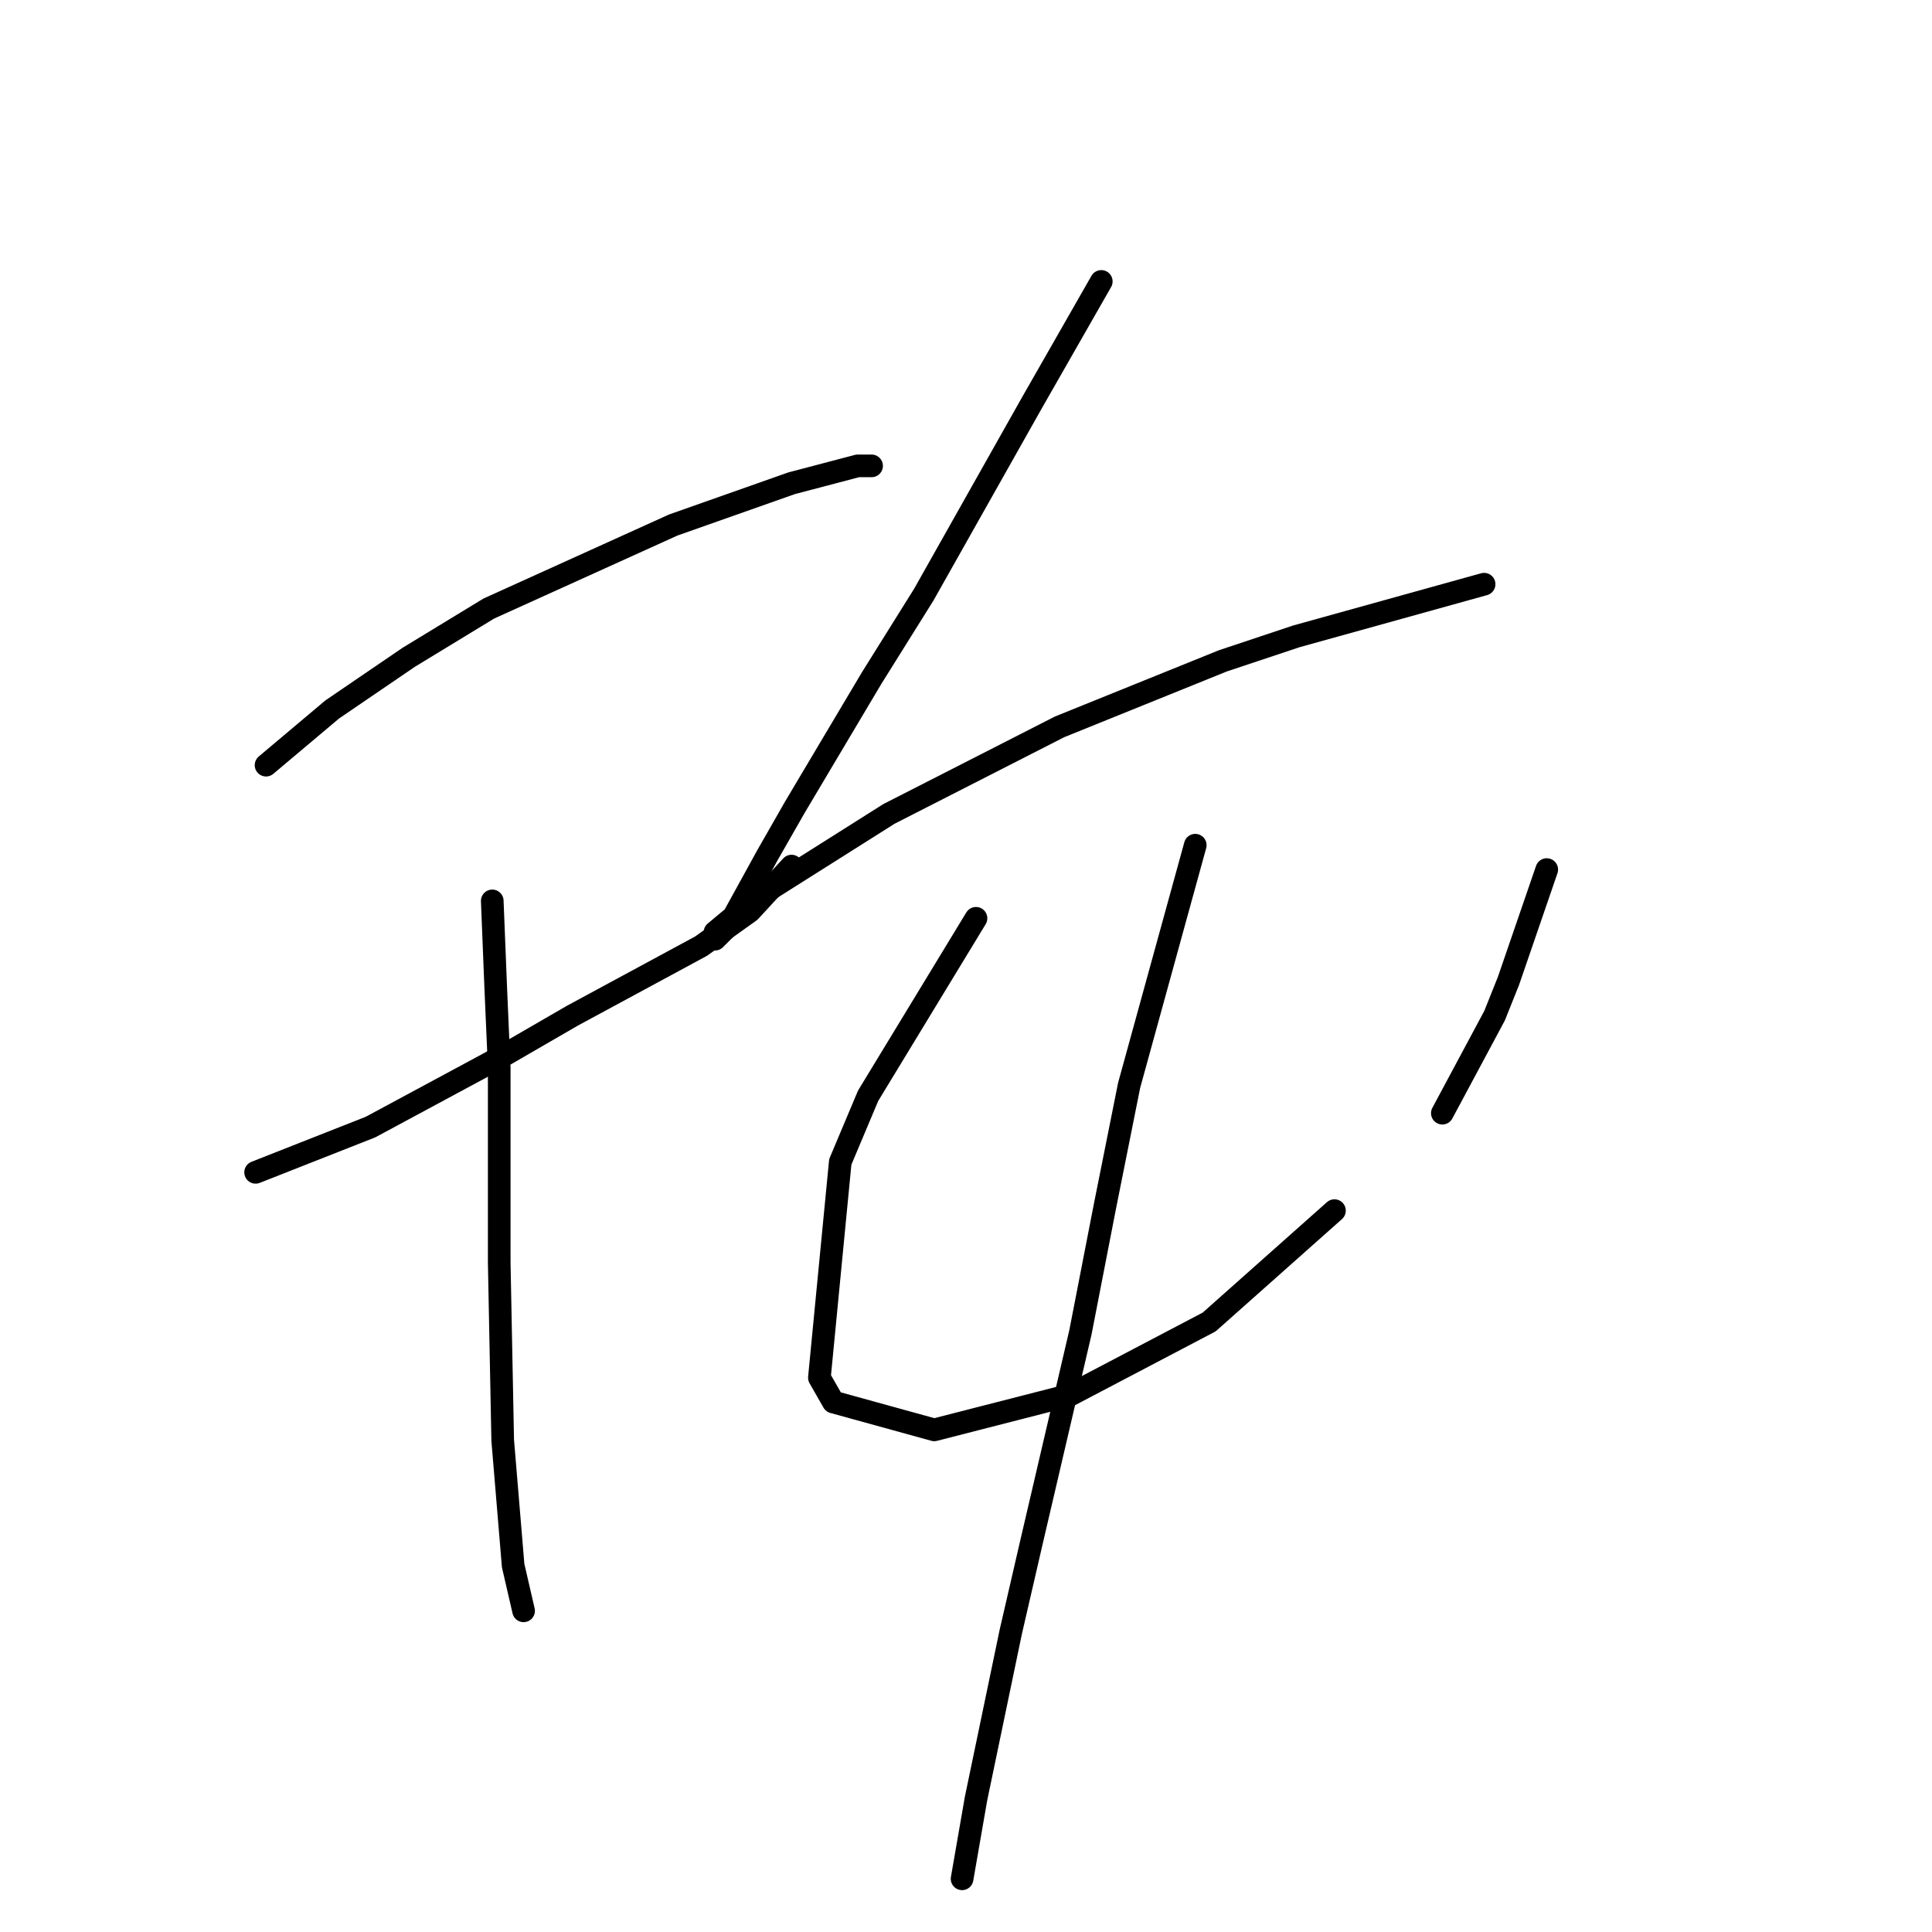 <?xml version="1.0" standalone="no"?>
    <svg width="256" height="256" xmlns="http://www.w3.org/2000/svg" version="1.1">
    <polyline stroke="black" stroke-width="3" stroke-linecap="round" fill="transparent" stroke-linejoin="round" points="35.253 101.388 44.015 94.01 54.16 87.093 64.766 80.637 89.206 69.569 104.885 64.036 113.647 61.73 115.491 61.73 115.491 61.73 " />
        <polyline stroke="black" stroke-width="3" stroke-linecap="round" fill="transparent" stroke-linejoin="round" points="33.87 155.341 49.087 149.346 67.072 139.662 75.833 134.59 92.896 125.367 99.352 120.756 104.885 114.761 104.885 114.761 " />
        <polyline stroke="black" stroke-width="3" stroke-linecap="round" fill="transparent" stroke-linejoin="round" points="65.227 119.372 65.688 130.901 66.15 141.507 66.15 154.419 66.15 167.331 66.611 190.849 67.994 207.45 69.378 213.444 69.378 213.444 " />
        <polyline stroke="black" stroke-width="3" stroke-linecap="round" fill="transparent" stroke-linejoin="round" points="145.926 37.29 136.704 53.43 122.408 78.792 115.491 89.859 105.346 106.922 101.657 113.377 96.585 122.6 94.74 124.445 94.74 123.523 100.274 118.911 117.797 107.844 140.393 96.315 162.066 87.554 171.75 84.326 196.652 77.409 196.652 77.409 " />
        <polyline stroke="black" stroke-width="3" stroke-linecap="round" fill="transparent" stroke-linejoin="round" points="129.325 121.678 115.03 145.196 111.341 153.958 108.574 182.548 110.419 185.776 123.792 189.465 141.776 184.854 160.222 175.17 176.823 160.414 176.823 160.414 " />
        <polyline stroke="black" stroke-width="3" stroke-linecap="round" fill="transparent" stroke-linejoin="round" points="204.952 115.222 199.88 129.978 198.035 134.59 191.118 147.502 191.118 147.502 " />
        <polyline stroke="black" stroke-width="3" stroke-linecap="round" fill="transparent" stroke-linejoin="round" points="158.377 111.994 149.615 143.813 146.388 159.952 143.16 176.553 136.704 204.222 133.937 216.211 129.325 238.346 127.481 248.952 127.481 248.952 " />
        </svg>